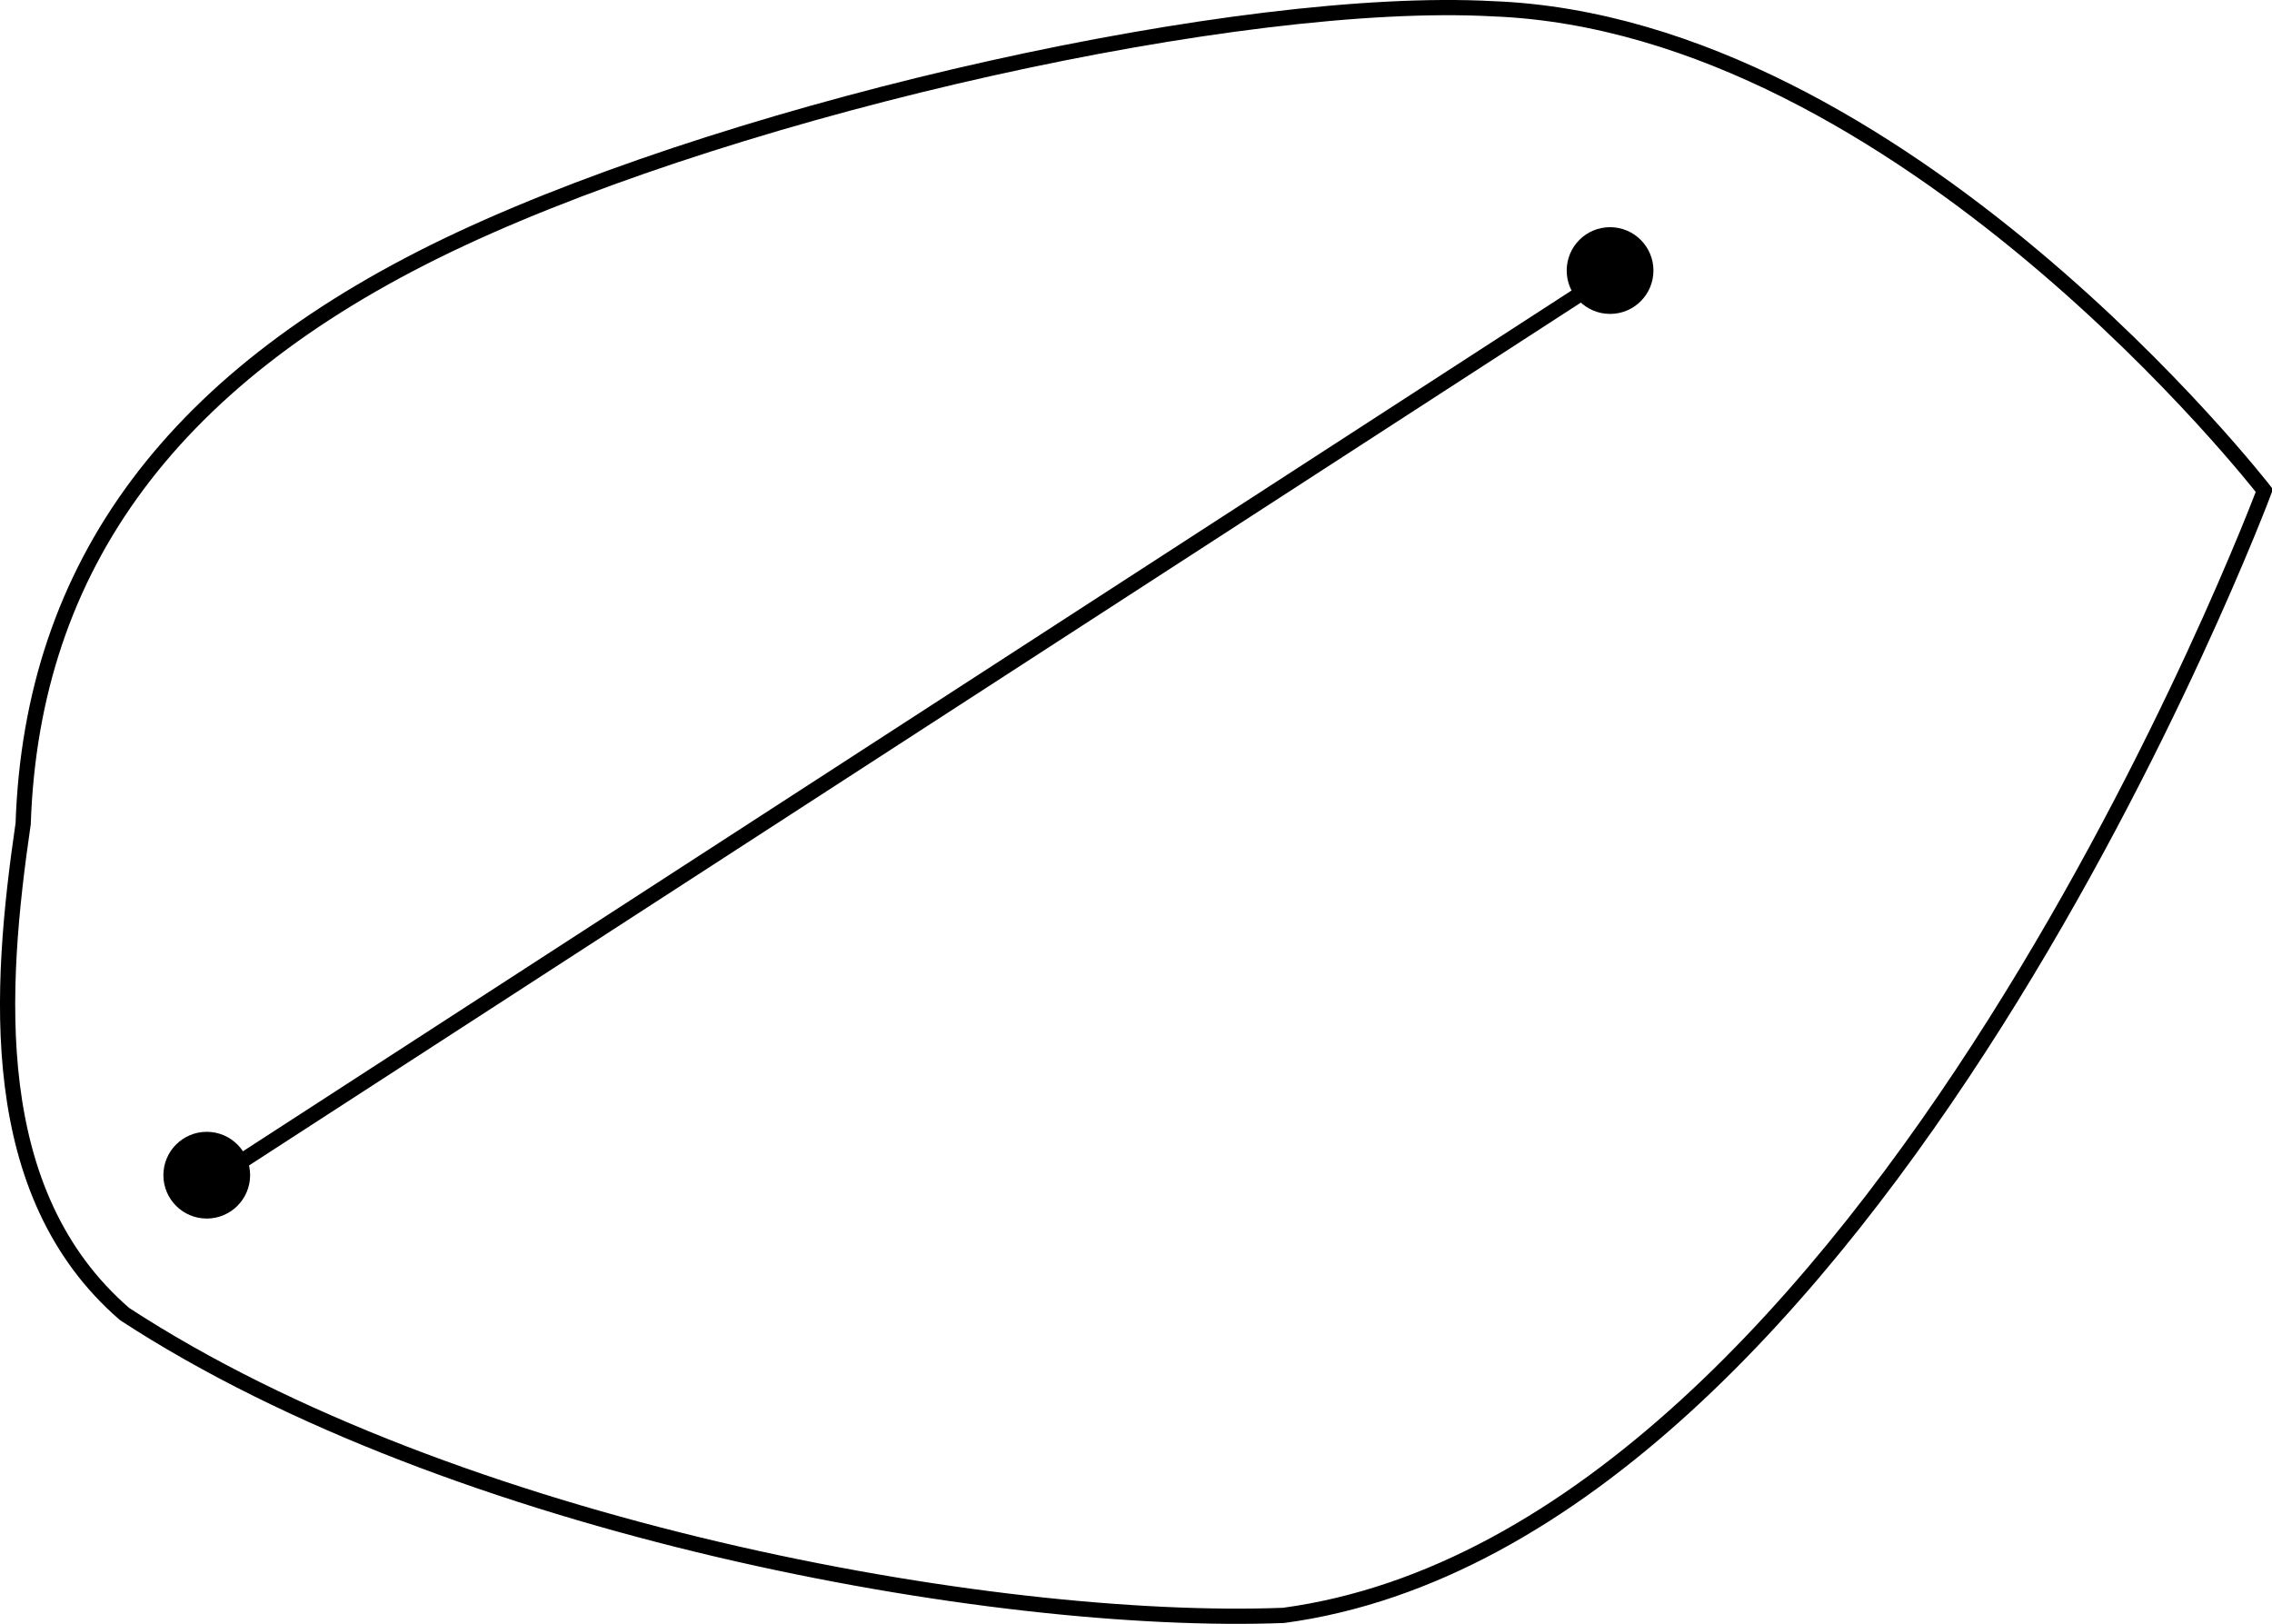 <?xml version="1.0" encoding="UTF-8" standalone="no"?>
<!-- Created with Inkscape (http://www.inkscape.org/) -->

<svg
   xmlns:dc="http://purl.org/dc/elements/1.1/"
   xmlns:cc="http://creativecommons.org/ns#"
   xmlns:rdf="http://www.w3.org/1999/02/22-rdf-syntax-ns#"
   xmlns:svg="http://www.w3.org/2000/svg"
   xmlns="http://www.w3.org/2000/svg"
   xmlns:sodipodi="http://sodipodi.sourceforge.net/DTD/sodipodi-0.dtd"
   xmlns:inkscape="http://www.inkscape.org/namespaces/inkscape"
   width="149.308"
   height="106.716"
   id="svg4605"
   version="1.1"
   inkscape:version="0.47 r22583"
   sodipodi:docname="Neues Dokument 9">
  <defs
     id="defs4607">
    <inkscape:perspective
       sodipodi:type="inkscape:persp3d"
       inkscape:vp_x="0 : 526.18109 : 1"
       inkscape:vp_y="0 : 1000 : 0"
       inkscape:vp_z="744.09448 : 526.18109 : 1"
       inkscape:persp3d-origin="372.04724 : 350.78739 : 1"
       id="perspective4613" />
  </defs>
  <sodipodi:namedview
     id="base"
     pagecolor="#ffffff"
     bordercolor="#666666"
     borderopacity="1.0"
     inkscape:pageopacity="0.0"
     inkscape:pageshadow="2"
     inkscape:zoom="4.7603054"
     inkscape:cx="74.653891"
     inkscape:cy="53.357921"
     inkscape:document-units="px"
     inkscape:current-layer="layer1"
     showgrid="false"
     inkscape:snap-to-guides="false"
     inkscape:window-width="1276"
     inkscape:window-height="756"
     inkscape:window-x="4"
     inkscape:window-y="0"
     inkscape:window-maximized="0" />
  <g
     inkscape:label="Ebene 1"
     inkscape:groupmode="layer"
     id="layer1"
     transform="translate(-56.423,-22.72)">
    <path
       style="fill:none;stroke:#000000;stroke-width:1px;stroke-linecap:butt;stroke-linejoin:miter;stroke-opacity:1"
       d="M 154.518,23.295 C 137.984,22.399 105.625,29.604 86.744,38.405 67.864,47.206 58.52,59.849 57.946,76.844 c -1.588,10.896 -2.532,24.273 6.666,32.233 21.632,14.124 56.997,20.534 76.165,19.802 38.728,-5.221 64.453,-73.918 64.453,-73.918 0,0 -23.75,-30.639 -50.712,-31.666 z"
       id="path4615"
       sodipodi:nodetypes="czccccc" />
    <path
       style="fill:none;stroke:#000000;stroke-width:1px;stroke-linecap:butt;stroke-linejoin:miter;stroke-opacity:1"
       d="m 70.926,99.921 89.925,-58.261 0,0"
       id="path4641" />
    <path
       sodipodi:type="arc"
       style="fill:#000000;fill-opacity:1;fill-rule:evenodd;stroke:none"
       id="path4643"
       sodipodi:cx="163.70079"
       sodipodi:cy="40.710323"
       sodipodi:rx="2.8497236"
       sodipodi:ry="2.8497236"
       d="m 166.551,40.71 c 0,1.574 -1.276,2.85 -2.85,2.85 -1.574,0 -2.85,-1.276 -2.85,-2.85 0,-1.574 1.276,-2.85 2.85,-2.85 1.574,0 2.85,1.276 2.85,2.85 z"
       transform="translate(-1.47,-0.21)" />
    <path
       transform="translate(-93.691,59.24)"
       d="m 166.551,40.71 c 0,1.574 -1.276,2.85 -2.85,2.85 -1.574,0 -2.85,-1.276 -2.85,-2.85 0,-1.574 1.276,-2.85 2.85,-2.85 1.574,0 2.85,1.276 2.85,2.85 z"
       sodipodi:ry="2.8497236"
       sodipodi:rx="2.8497236"
       sodipodi:cy="40.710323"
       sodipodi:cx="163.70079"
       id="path4645"
       style="fill:#000000;fill-opacity:1;fill-rule:evenodd;stroke:none"
       sodipodi:type="arc" />
  </g>
</svg>
